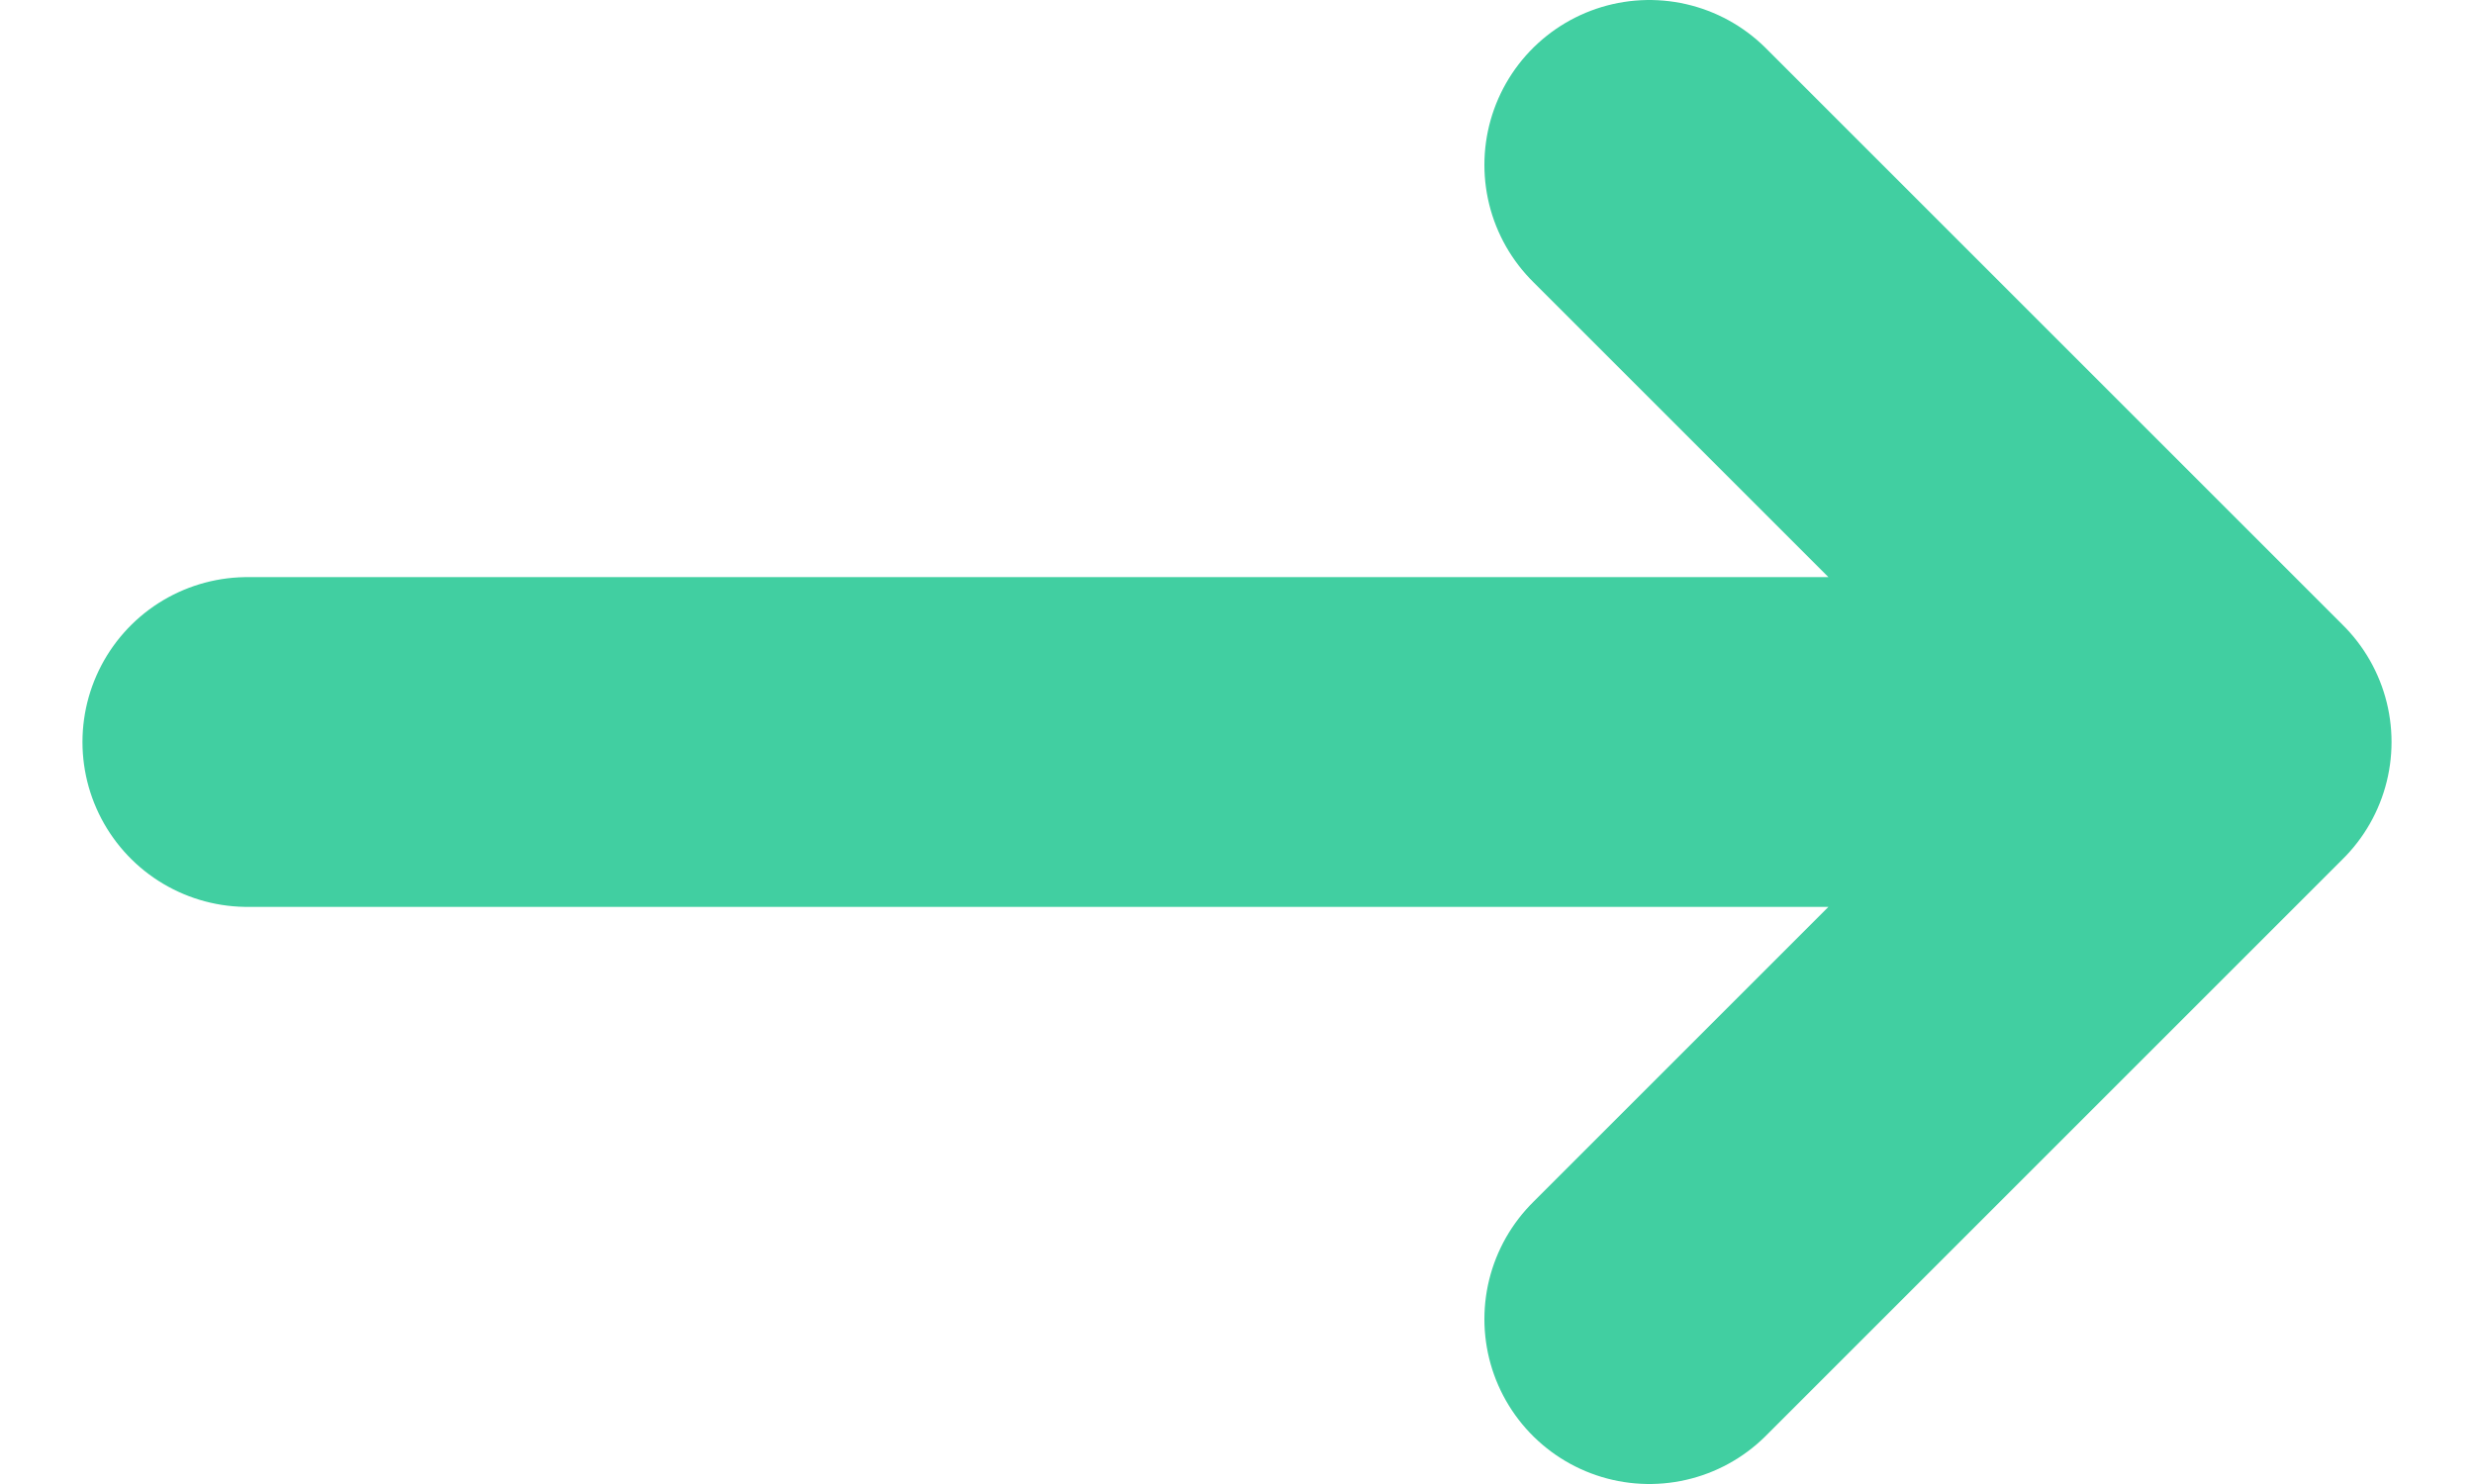 <svg width="15" height="9" viewBox="0 0 15 9" fill="none" xmlns="http://www.w3.org/2000/svg">
<path d="M1.5 4.5H13.5M13.5 4.5L10 1M13.5 4.5L10 8" stroke="#41CFA1" stroke-width="2" stroke-linecap="round" stroke-linejoin="round"/>
</svg>
